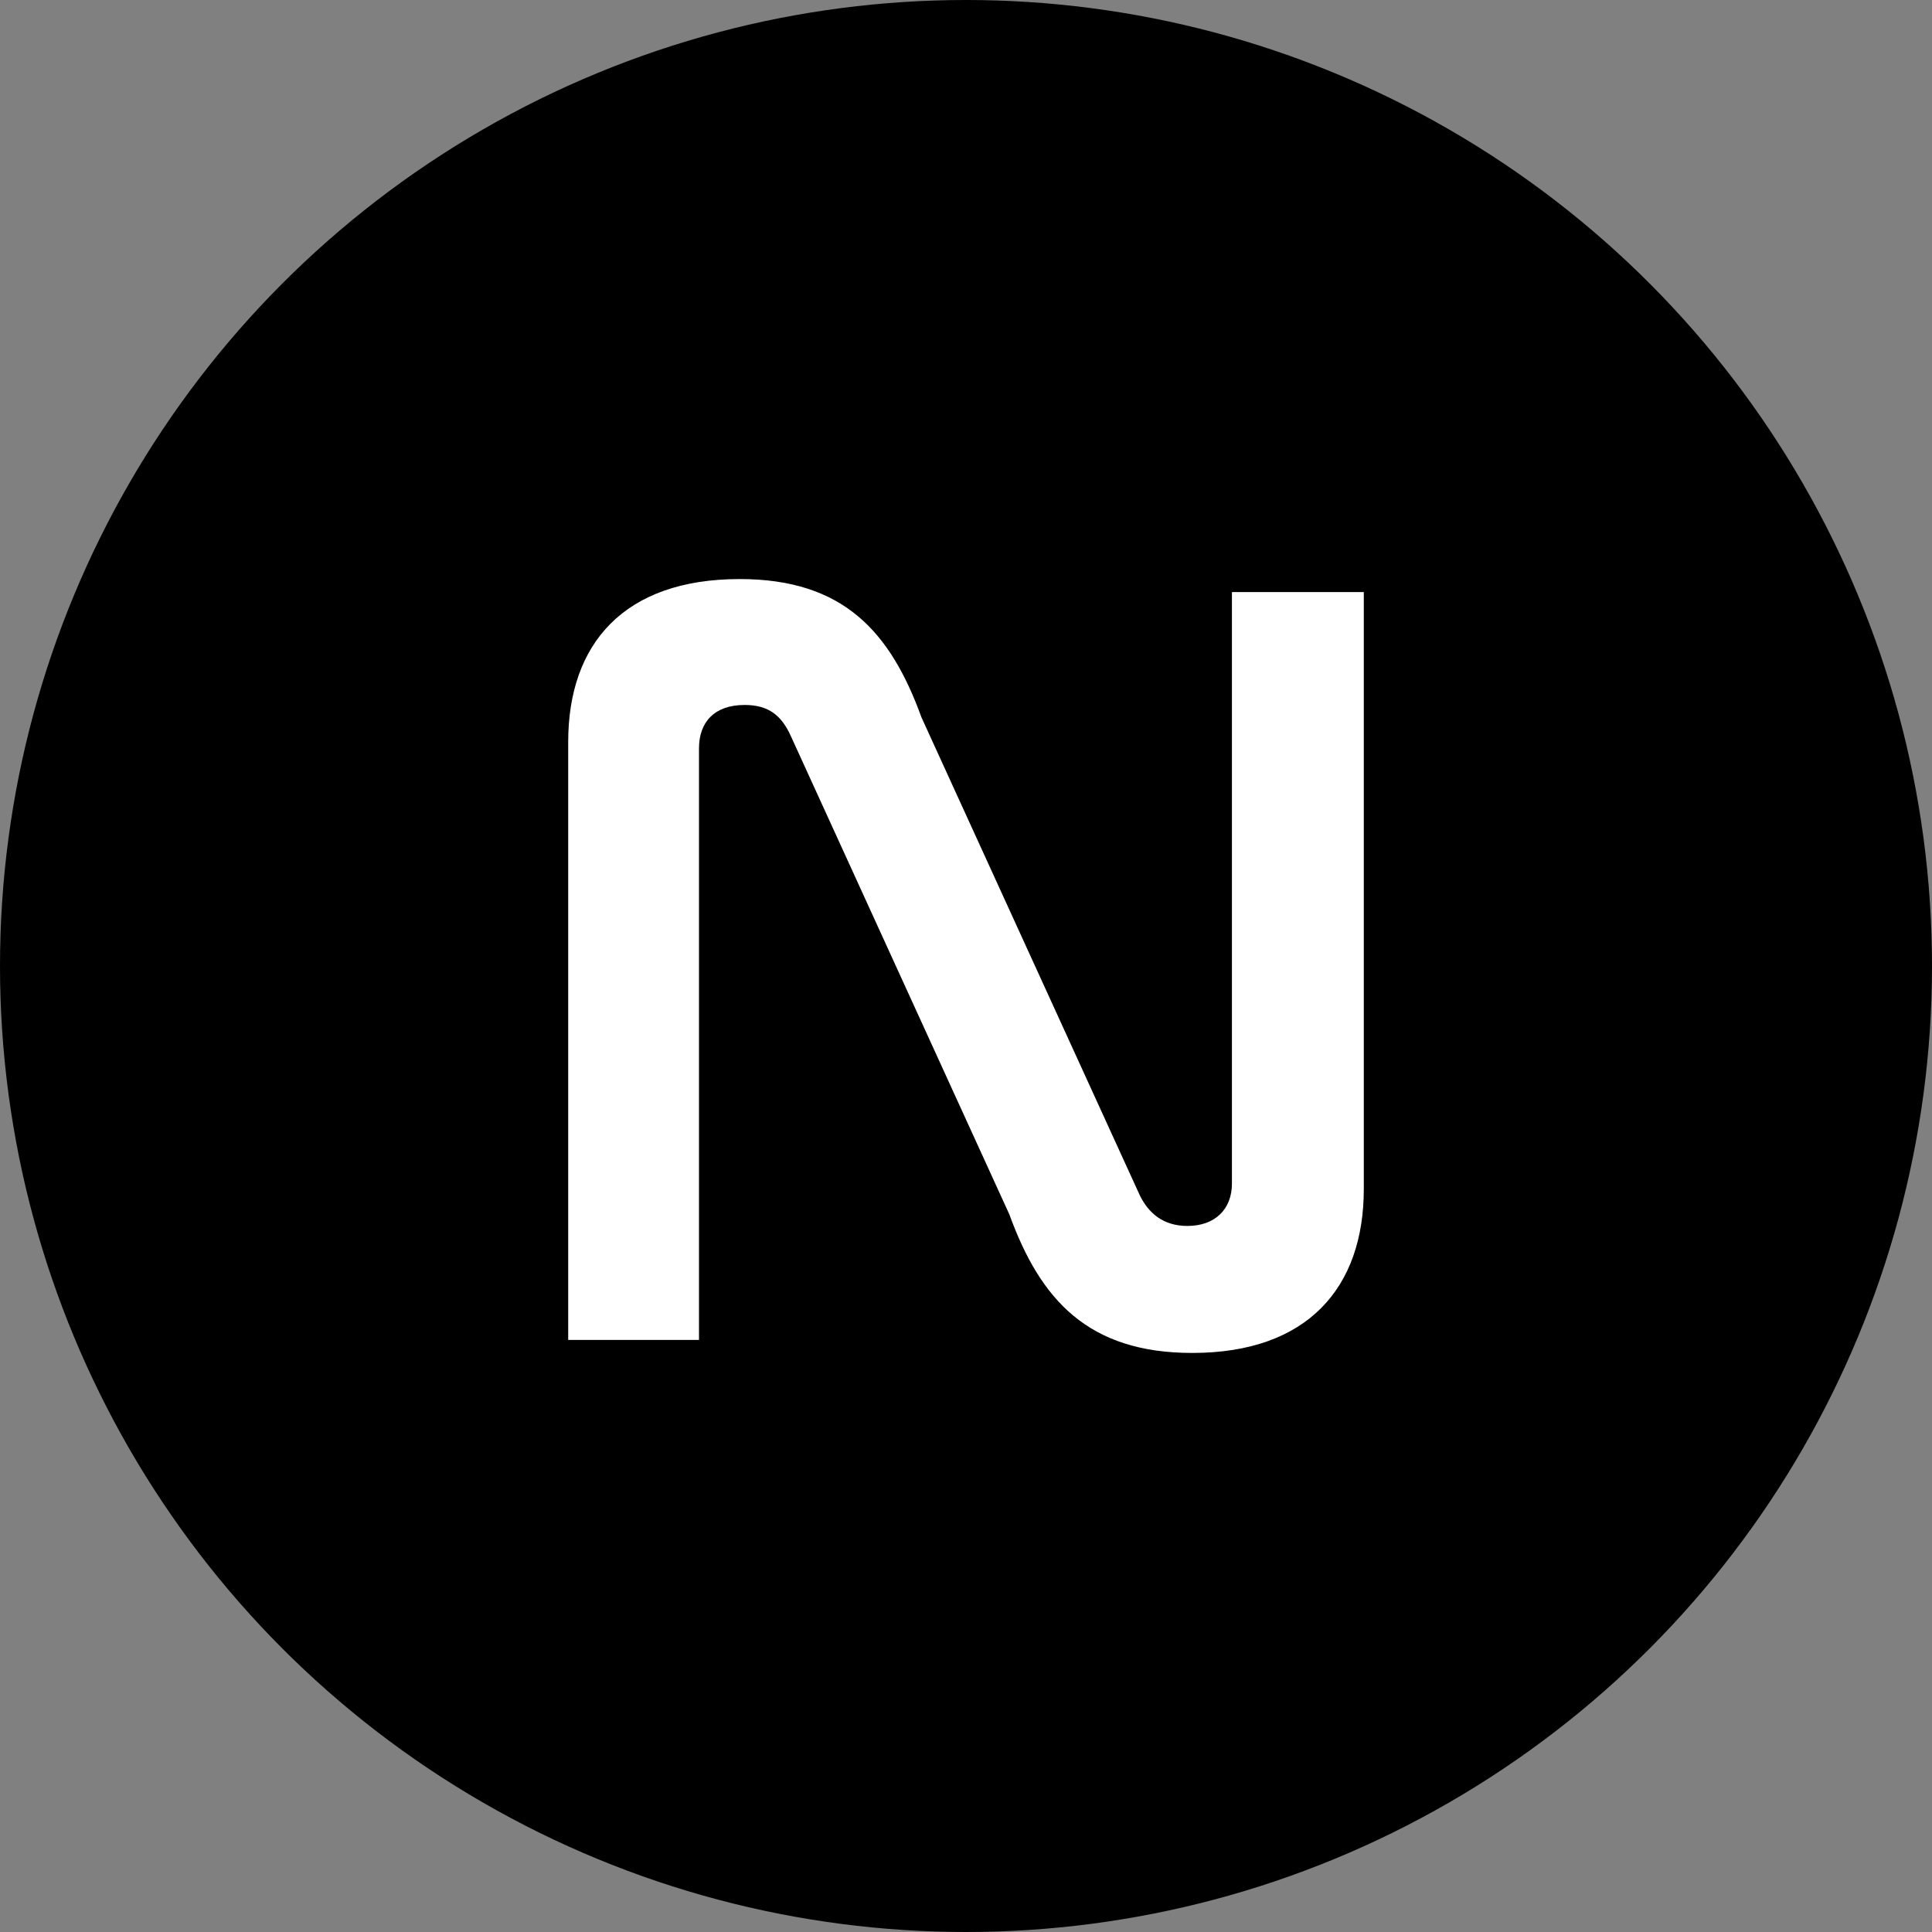 <?xml version="1.0" encoding="utf-8"?>
<!-- Generator: Adobe Illustrator 27.0.0, SVG Export Plug-In . SVG Version: 6.00 Build 0)  -->
<svg version="1.1" id="Layer_1" xmlns="http://www.w3.org/2000/svg" xmlns:xlink="http://www.w3.org/1999/xlink" x="0px" y="0px"
	 viewBox="0 0 356 356" style="enable-background:new 0 0 356 356;" xml:space="preserve">
<rect x="0" y="0" width="356" height="356" fill="#808080" stroke="none"/>
<style type="text/css">
	.st0{fill:#FFFFFF;}
</style>
<rect x="68.8" y="78.7" class="st0" width="215.2" height="195.4"/>
<g>
	<circle cx="178" cy="178" r="178"/>
	<path class="st0" d="M128.8,246.9c-2.3,0-24.1,0-24.1,0c0,0,0-110.2,0-110.2c0-18,10.2-30,31.6-30c19.2,0,27.8,9.8,33.5,25.5
		l40.2,88c1.6,3.3,4.3,5.7,8.8,5.7c5.1,0,8.2-3.1,8.2-7.8l0-109l24.3,0l0,110c0,18.2-10.4,30.2-31.6,30.2c-19.2,0-28-9.8-33.7-25.5
		l-40.2-88c-1.8-4.1-4.3-5.9-8.6-5.9c-5.5,0-8.4,3.1-8.4,8c0,10.6,0,21.2,0,31.8C128.8,195.5,128.8,221.1,128.8,246.9z"/>
</g>
</svg>

